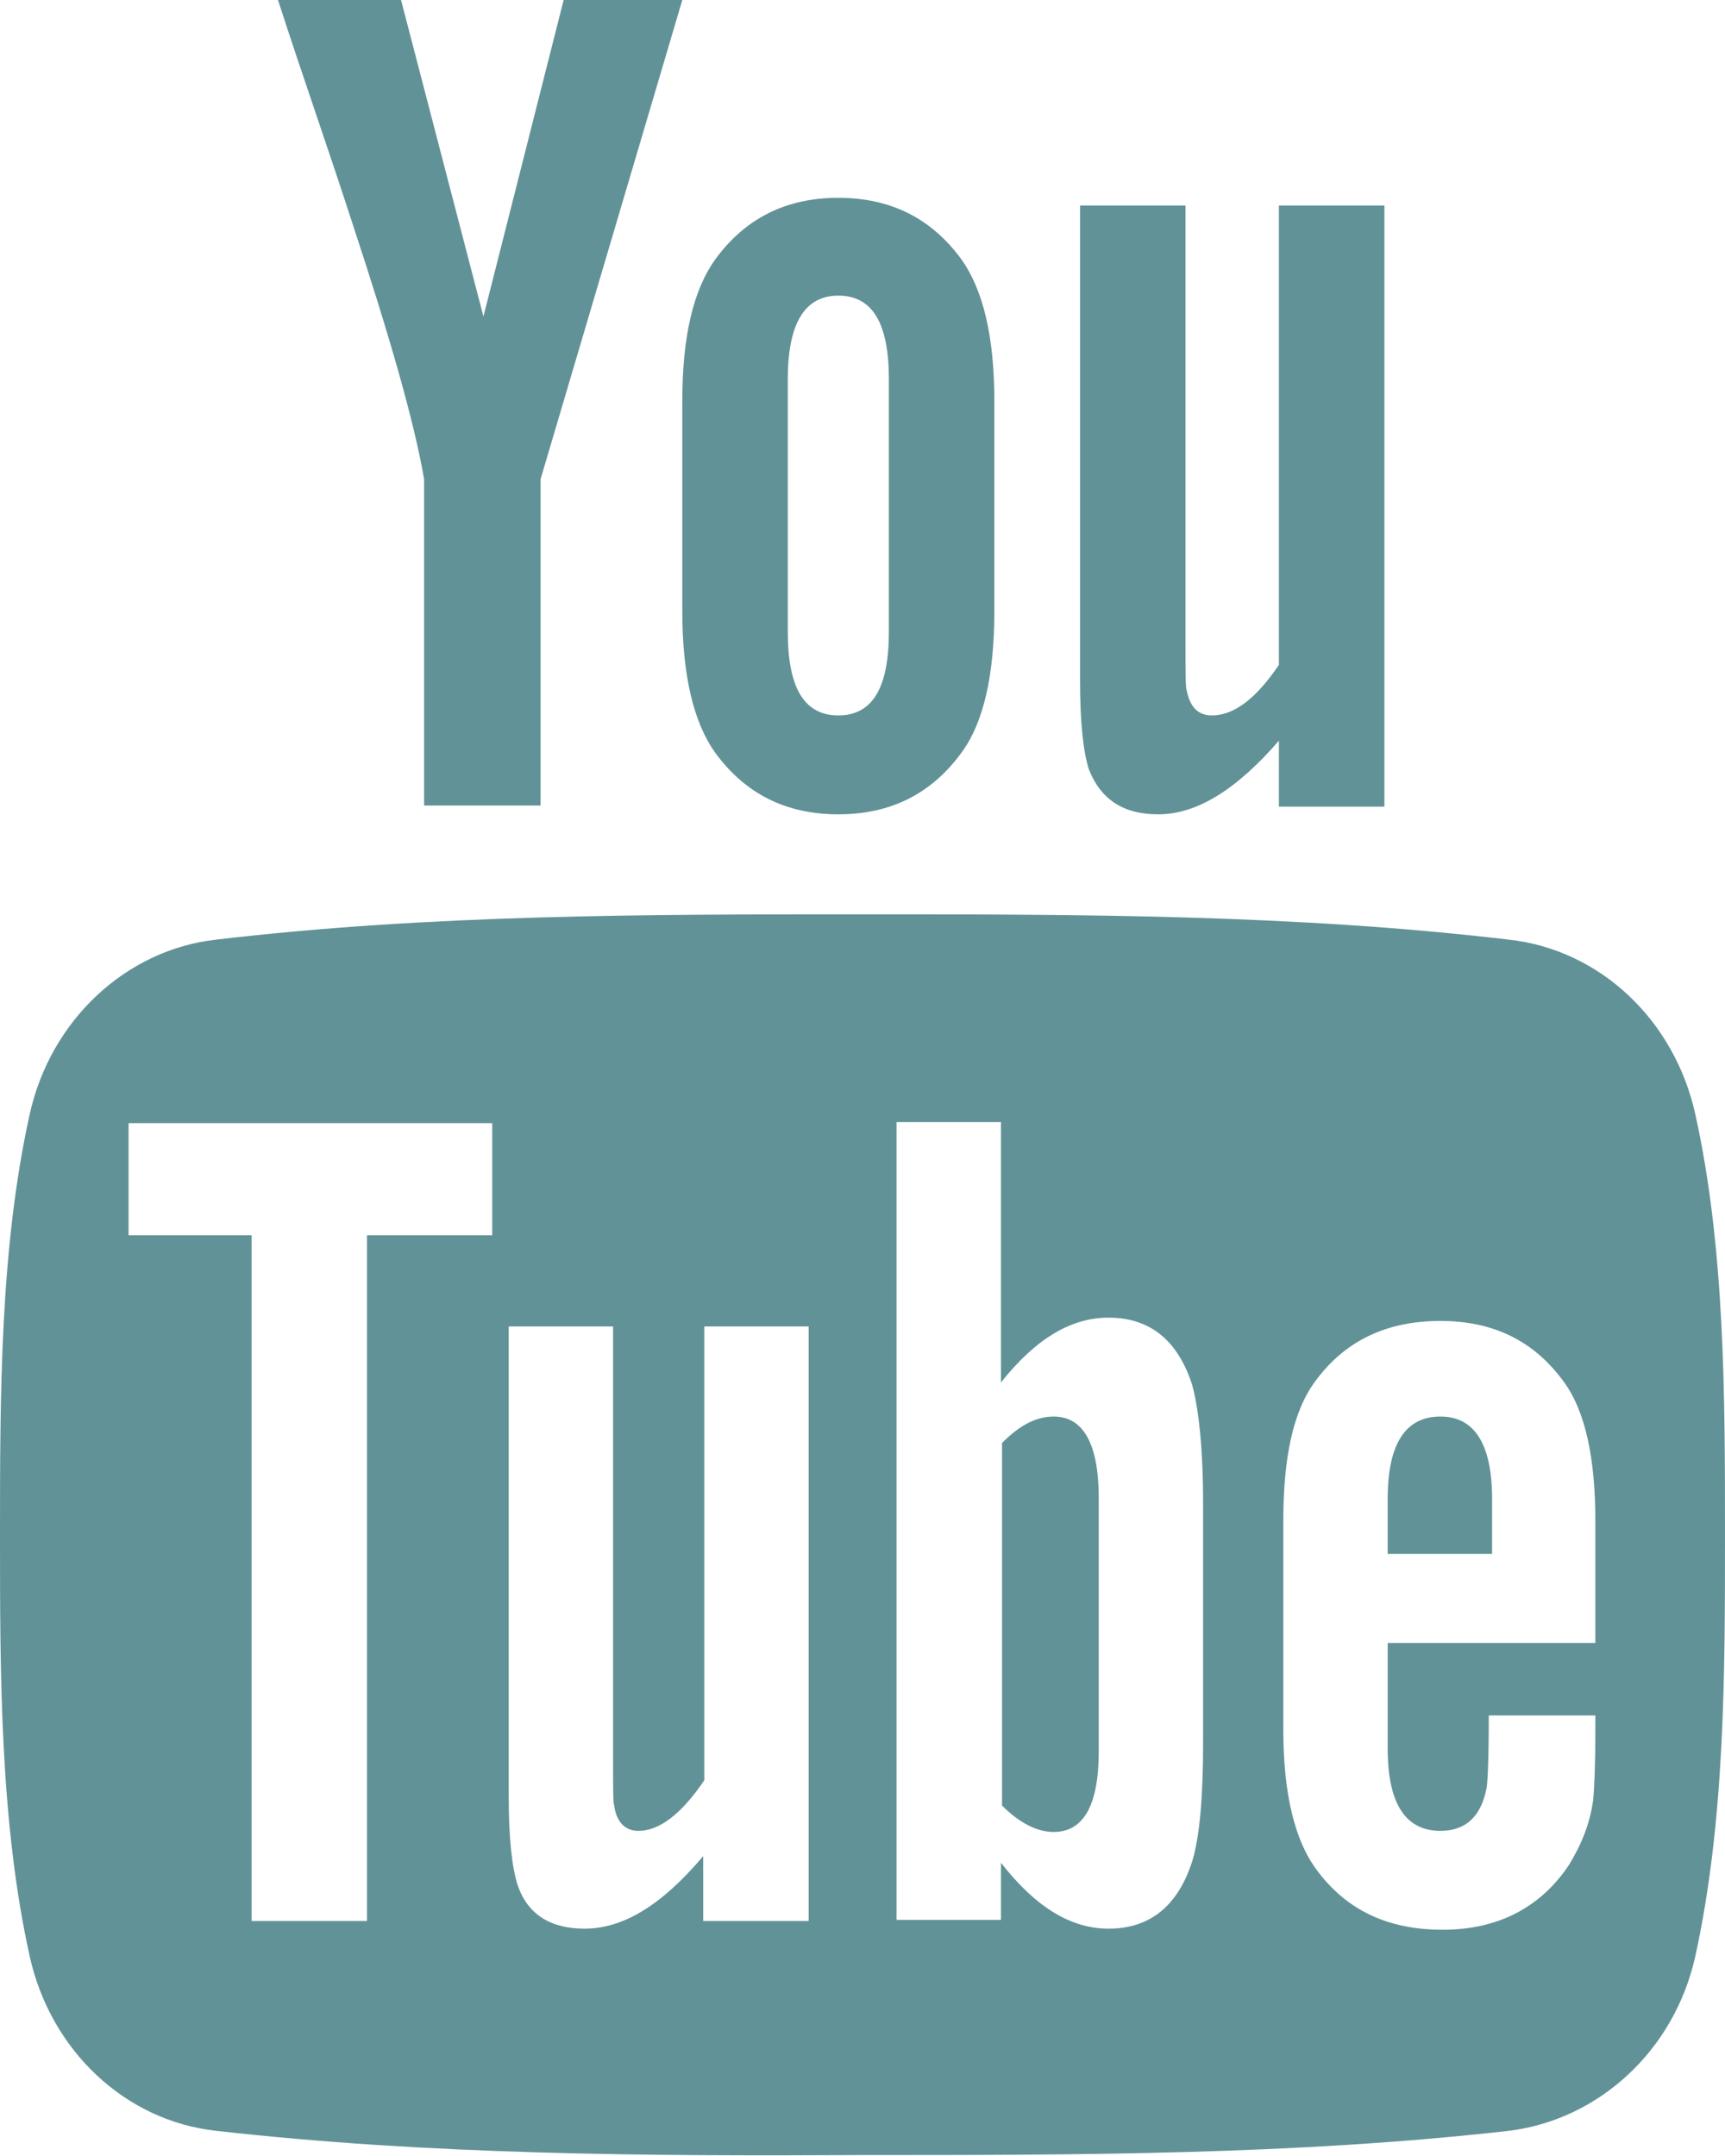 <?xml version="1.0" encoding="utf-8"?>
<!-- Generator: Adobe Illustrator 14.0.0, SVG Export Plug-In . SVG Version: 6.00 Build 43363)  -->
<!DOCTYPE svg PUBLIC "-//W3C//DTD SVG 1.1//EN" "http://www.w3.org/Graphics/SVG/1.1/DTD/svg11.dtd">
<svg version="1.1" id="Layer_1" xmlns="http://www.w3.org/2000/svg" xmlns:xlink="http://www.w3.org/1999/xlink" x="0px" y="0px"
	 width="157px" height="196.2px" viewBox="0 0 157 196.2" enable-background="new 0 0 157 196.2" xml:space="preserve">
<g>
	<path fill="#619297" d="M38.6,43.6v29.7h10.6h0V43.6L62.1,0H51.3l-7.3,28.8L36.5,0H25.3c2.2,6.8,4.6,13.6,6.8,20.4
		C35.5,30.7,37.7,38.4,38.6,43.6z"/>
	<path fill="#619297" d="M76.3,74.1c4.8,0,8.5-1.9,11.2-5.6c2-2.7,3-7,3-12.9V36.5c0-5.8-1-10.1-3-12.9c-2.7-3.7-6.4-5.6-11.2-5.6
		c-4.8,0-8.5,1.9-11.2,5.6c-2,2.8-3,7-3,12.9v19.1c0,5.8,1,10.1,3,12.9C67.8,72.2,71.5,74.1,76.3,74.1z M71.7,34.5
		c0-5,1.5-7.6,4.6-7.6c3.1,0,4.6,2.5,4.6,7.6v23c0,5.1-1.5,7.6-4.6,7.6c-3.1,0-4.6-2.5-4.6-7.6V34.5z"/>
	<path fill="#619297" d="M105.4,74.1c3.5,0,7.1-2.2,11-6.7h0v6h9.6V18.7h-9.6v41.8c-2.1,3.1-4.1,4.6-6.1,4.6c-1.3,0-2-0.8-2.3-2.3
		c-0.1-0.3-0.1-1.5-0.1-3.9V18.7h-9.6v43.2c0,3.9,0.3,6.5,0.8,8.1C100.2,72.8,102.3,74.1,105.4,74.1z"/>
	<path fill="#619297" d="M131.1,128.9c-3.2,0-4.8,2.5-4.8,7.5v5h9.5v-5C135.8,131.4,134.2,128.9,131.1,128.9z"/>
	<path fill="#619297" d="M95.9,128.9c-1.6,0-3.1,0.8-4.7,2.4v33c1.6,1.6,3.2,2.4,4.7,2.4c2.7,0,4.1-2.4,4.1-7.3v-23.1
		C100,131.4,98.6,128.9,95.9,128.9z"/>
	<path fill="#619297" d="M154.3,101.4c-1.9-8.6-8.7-15-17-15.9c-19.5-2.3-39.2-2.3-58.8-2.3c-19.6,0-39.3,0-58.8,2.3
		c-8.2,0.9-15.1,7.3-17,15.9C0,113.6,0,127,0,139.7c0,12.6,0,26.1,2.7,38.3c1.9,8.6,8.7,15,17,15.9c19.5,2.2,39.2,2.3,58.8,2.2
		c19.6,0,39.3,0,58.8-2.2c8.2-1,15.1-7.3,17-15.9c2.7-12.3,2.7-25.7,2.7-38.3C157,127,157,113.6,154.3,101.4z M44.8,112.4H33.4v62.4
		H22.9v-62.4H11.7v-10.2h33.1V112.4z M73.5,174.8h-9.5v-5.9c-3.8,4.5-7.3,6.6-10.8,6.6c-3.1,0-5.2-1.3-6.1-4c-0.5-1.6-0.8-4.2-0.8-8
		v-42.8h9.5v39.8c0,2.3,0,3.5,0.1,3.8c0.2,1.5,1,2.3,2.2,2.3c1.9,0,3.9-1.5,6-4.6v-41.3h9.5V174.8z M109.5,158.5c0,5-0.3,8.6-1,10.9
		c-1.3,4-3.8,6.1-7.6,6.1c-3.4,0-6.6-1.9-9.8-6v5.2h-9.5v-72.6h9.5v23.7c3.1-3.9,6.3-5.9,9.8-5.9c3.8,0,6.3,2.1,7.6,6.1
		c0.6,2.2,1,5.8,1,10.9V158.5z M145.3,149.5h-19v9.6c0,5,1.6,7.5,4.8,7.5c2.3,0,3.7-1.3,4.2-3.9c0.1-0.5,0.2-2.7,0.2-6.6h9.7v1.4
		c0,3.2-0.1,5.3-0.2,6.3c-0.3,2.2-1.1,4.1-2.2,5.9c-2.6,3.9-6.5,5.9-11.5,5.9c-5,0-8.8-1.8-11.5-5.5c-2-2.7-3-7-3-12.7v-19
		c0-5.8,0.9-10,2.9-12.7c2.7-3.7,6.5-5.5,11.4-5.5c4.8,0,8.5,1.8,11.2,5.5c2,2.7,2.9,7,2.9,12.7V149.5z"/>
</g>
</svg>
